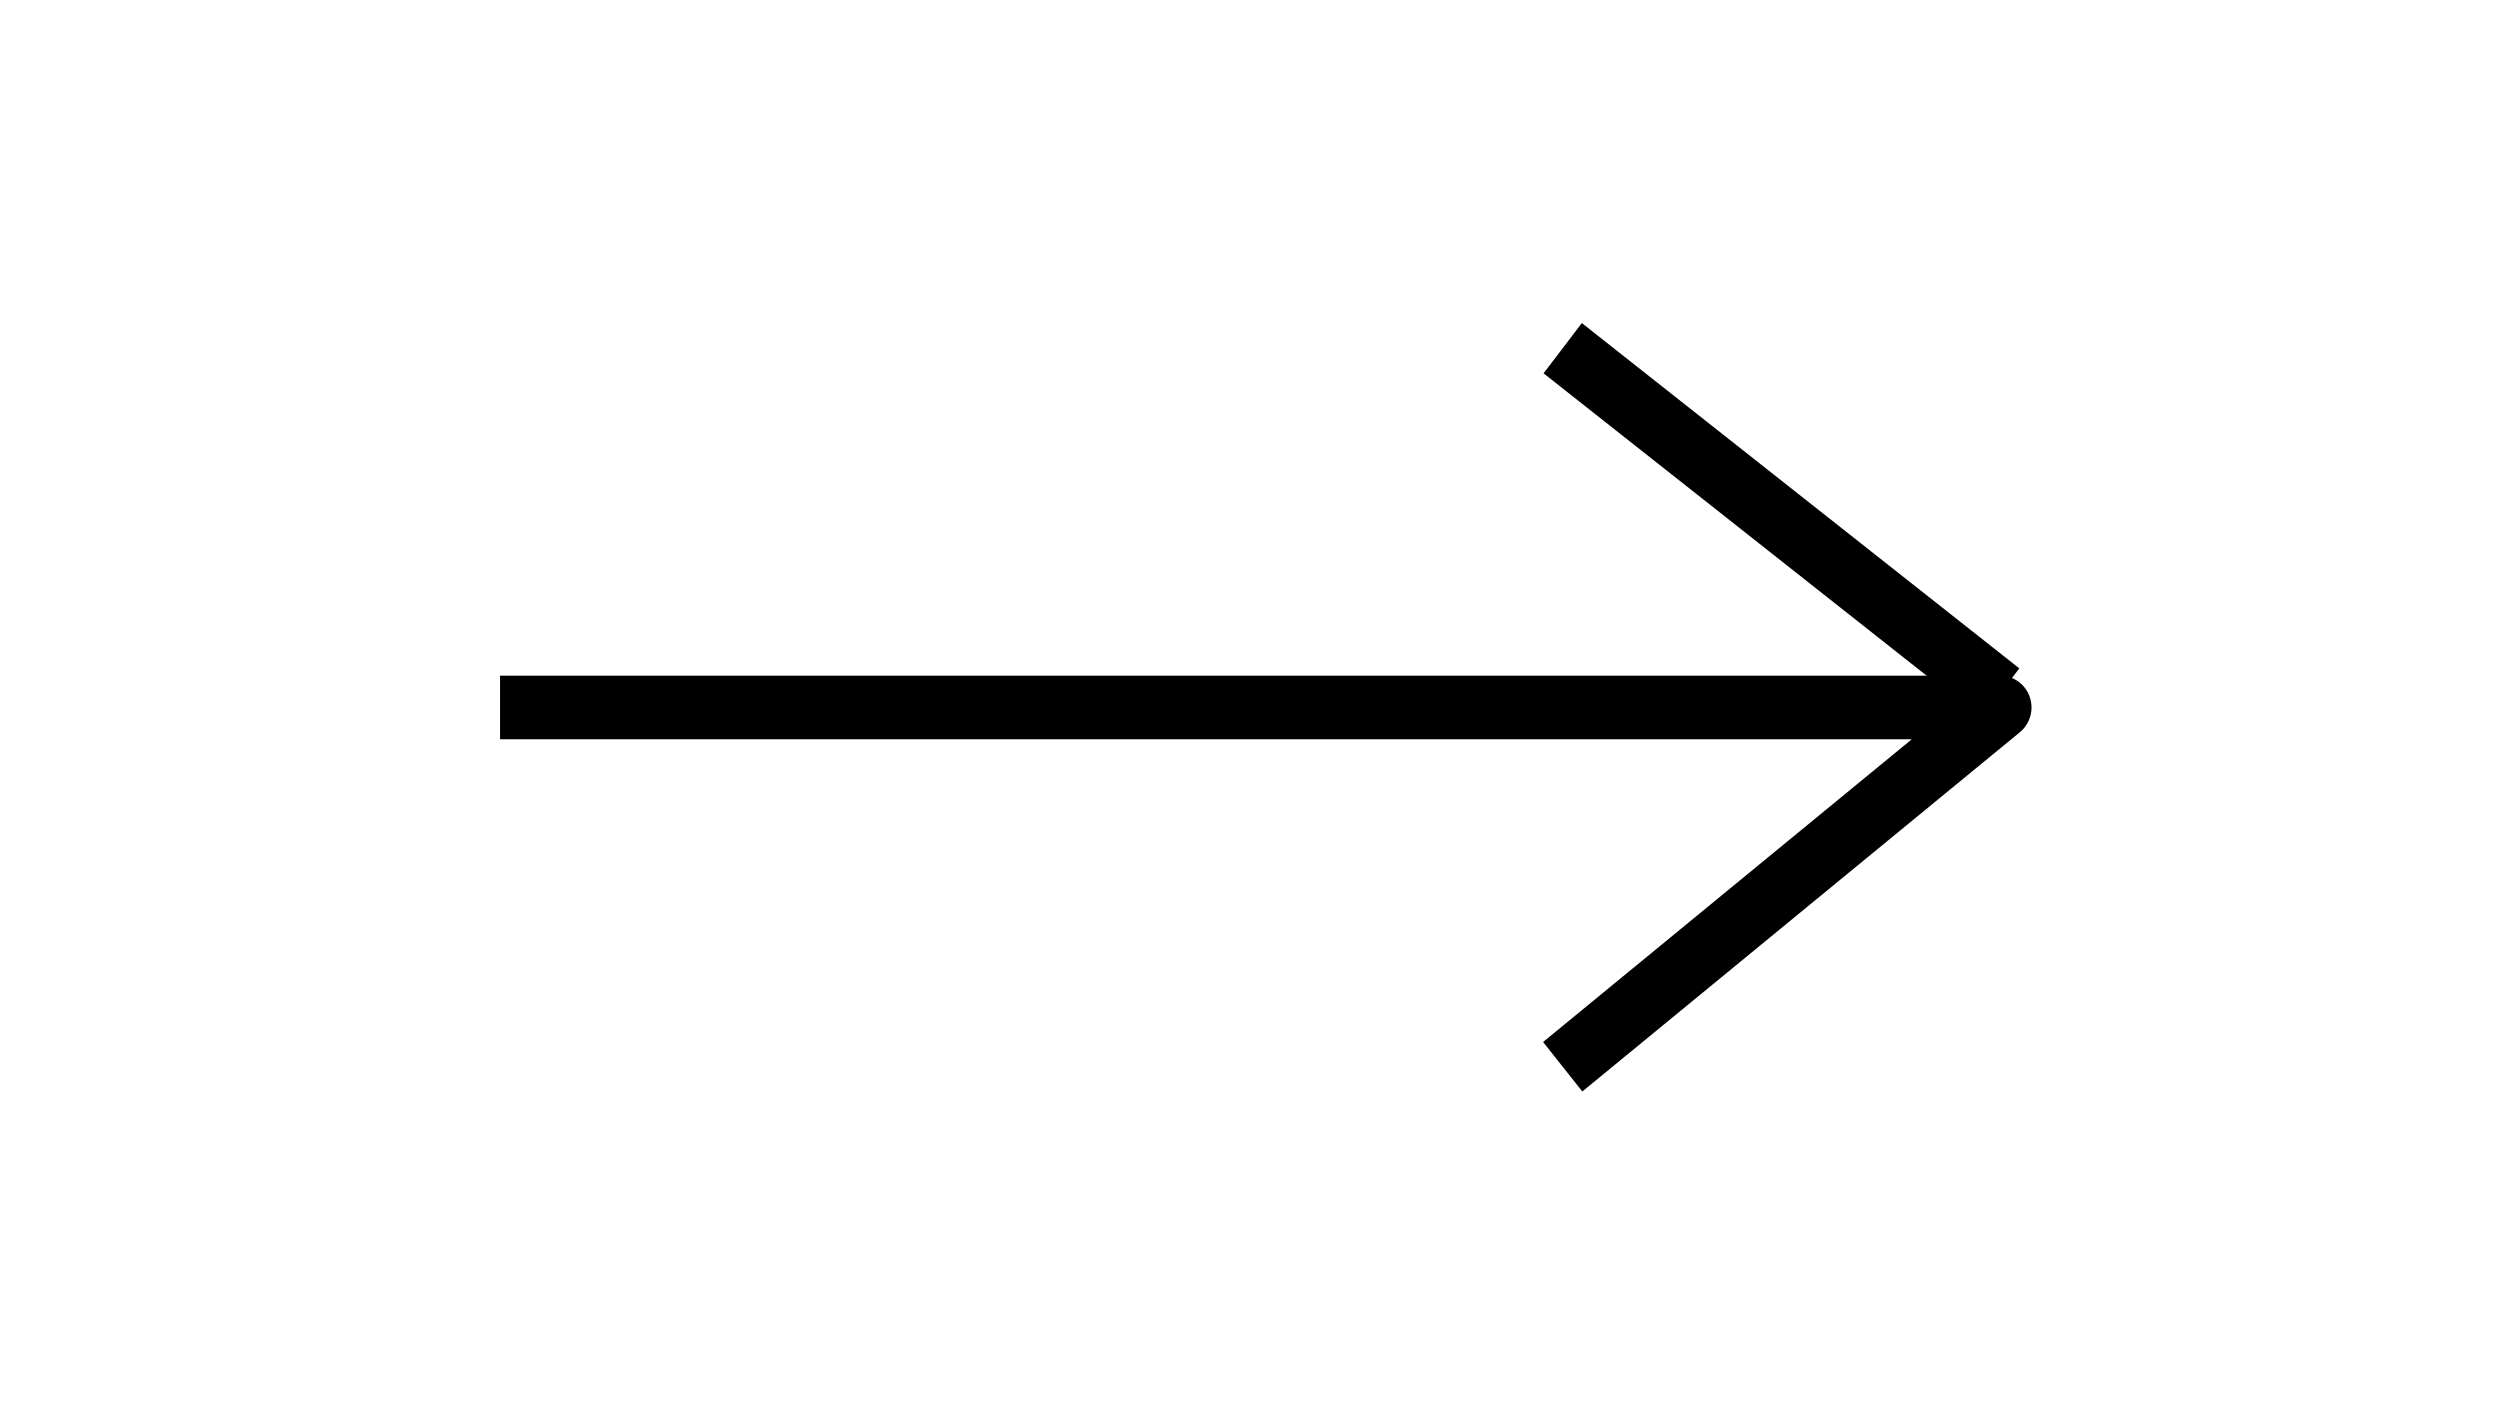 <?xml version="1.0" encoding="UTF-8" standalone="no"?>
<!-- Created with Inkscape (http://www.inkscape.org/) -->

<svg
   xmlns:dc="http://purl.org/dc/elements/1.1/"
   xmlns:cc="http://creativecommons.org/ns#"
   xmlns:rdf="http://www.w3.org/1999/02/22-rdf-syntax-ns#"
   xmlns:svg="http://www.w3.org/2000/svg"
   xmlns="http://www.w3.org/2000/svg"
   xmlns:sodipodi="http://sodipodi.sourceforge.net/DTD/sodipodi-0.dtd"
   xmlns:inkscape="http://www.inkscape.org/namespaces/inkscape"
   width="80"
   height="45"
   id="svg2"
   version="1.1"
   inkscape:version="0.48.2 r9819"
   sodipodi:docname="instructions_nextSelected.svg"
   inkscape:export-filename="/Users/Victor/Documents/Custom/XCode/FALLING DOTS/Falling Dots 1.1.0/Falling Dots/Resources/instructions_nextSelected.png"
   inkscape:export-xdpi="90"
   inkscape:export-ydpi="90">
  <defs
     id="defs4" />
  <sodipodi:namedview
     id="base"
     pagecolor="#ffffff"
     bordercolor="#666666"
     borderopacity="1.0"
     inkscape:pageopacity="0.0"
     inkscape:pageshadow="2"
     inkscape:zoom="3"
     inkscape:cx="38.29465"
     inkscape:cy="-5.7142857"
     inkscape:document-units="px"
     inkscape:current-layer="layer1"
     showgrid="false"
     inkscape:window-width="1280"
     inkscape:window-height="752"
     inkscape:window-x="0"
     inkscape:window-y="0"
     inkscape:window-maximized="0" />
  <g
     inkscape:label="Layer 1"
     inkscape:groupmode="layer"
     id="layer1"
     transform="translate(0,-1007.362)">
    <g
       id="g3925"
       transform="matrix(-0.5,0,0,-0.509,65.005,1552.481)"
       style="stroke:#000000;stroke-opacity:1">
      <path
         sodipodi:nodetypes="ccc"
         inkscape:connector-curvature="0"
         id="path7371"
         d="m 98.007,1026.483 -96.014,0 28.004,-22.587"
         style="fill:none;stroke:#000000;stroke-width:3.998;stroke-linecap:butt;stroke-linejoin:round;stroke-miterlimit:4;stroke-opacity:1;stroke-dasharray:none" />
      <path
         sodipodi:nodetypes="cc"
         inkscape:connector-curvature="0"
         id="path7373"
         d="M 1.999,1027.362 29.997,1049.07"
         style="fill:none;stroke:#000000;stroke-width:3.998;stroke-linecap:butt;stroke-linejoin:round;stroke-miterlimit:4;stroke-opacity:1;stroke-dasharray:none" />
    </g>
  </g>
</svg>
